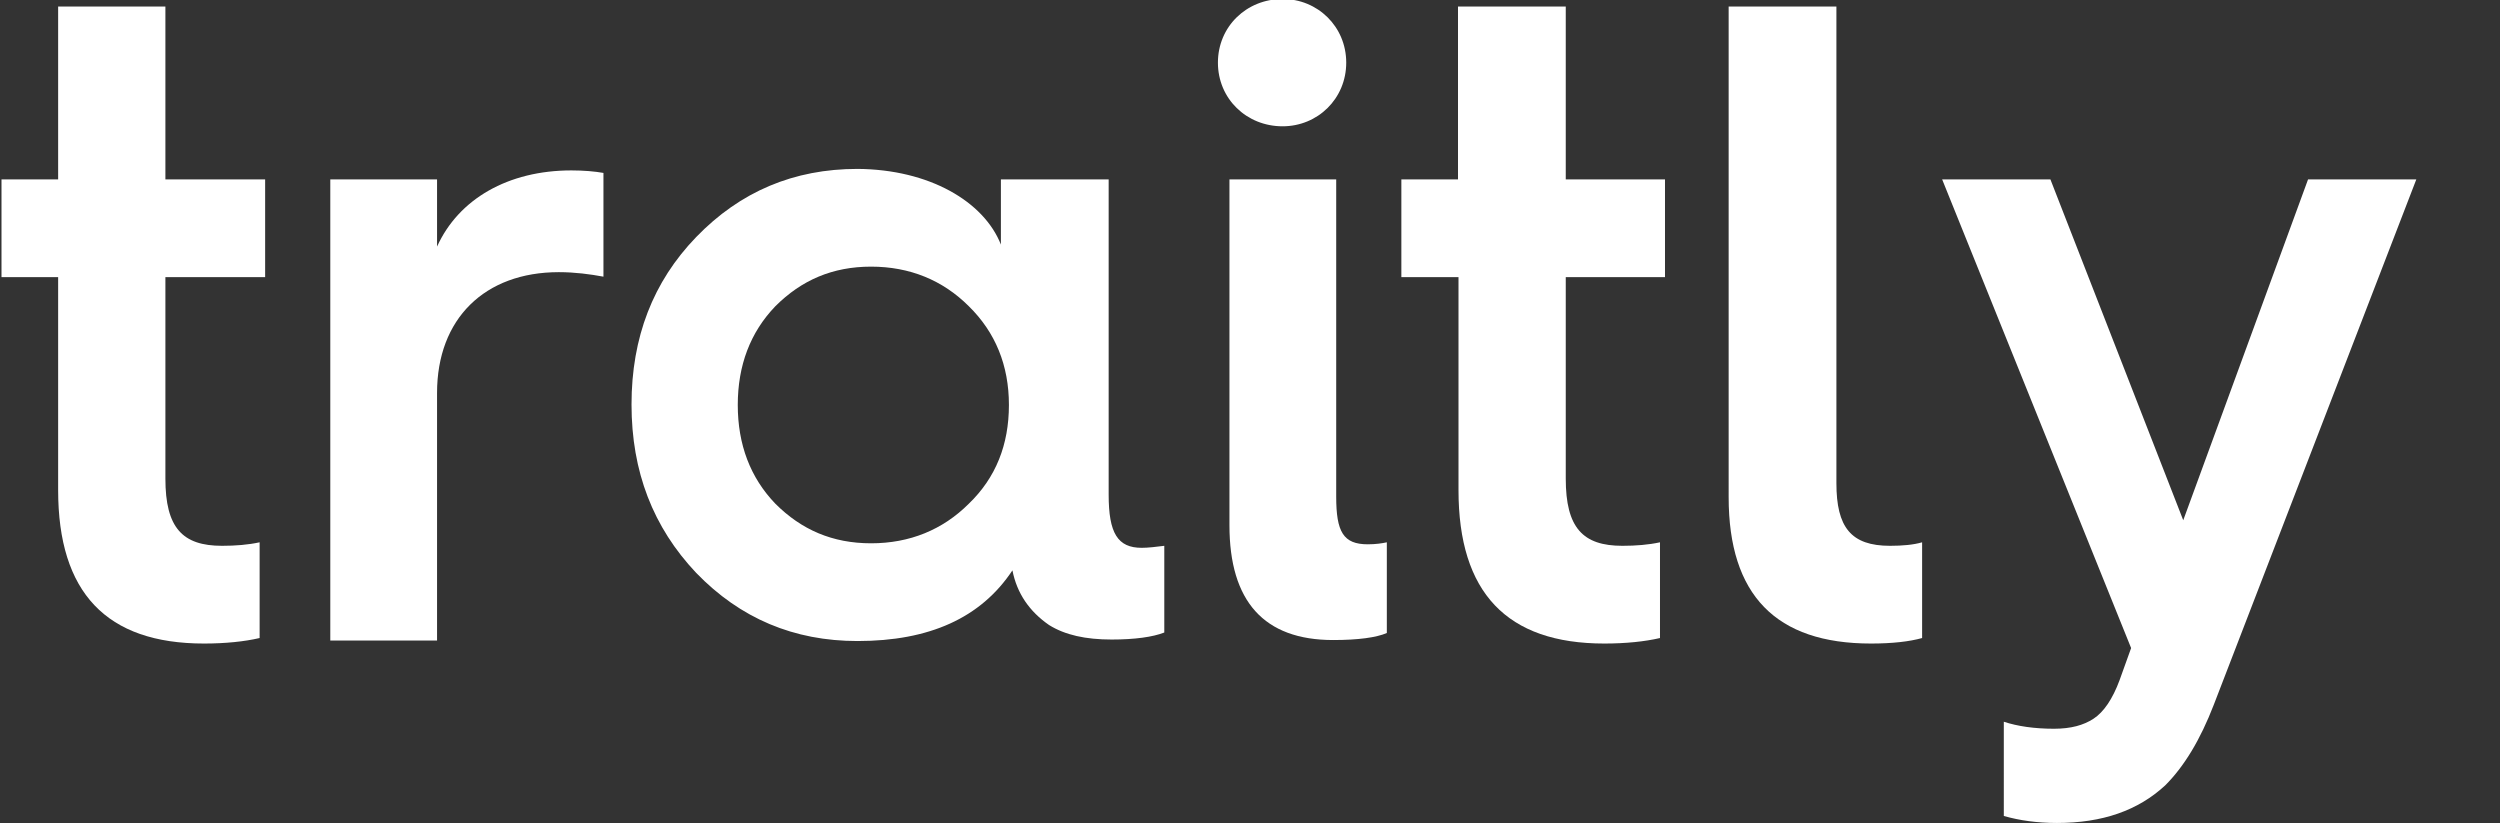 <?xml version="1.0" encoding="utf-8"?>
<!-- Generator: Adobe Illustrator 21.1.0, SVG Export Plug-In . SVG Version: 6.00 Build 0)  -->
<svg version="1.1" id="Layer_1" xmlns="http://www.w3.org/2000/svg" xmlns:xlink="http://www.w3.org/1999/xlink" x="0px" y="0px"
	 viewBox="0 0 498.8 164.3" style="enable-background:new 0 0 498.8 164.3;" xml:space="preserve">
<rect x="0" y="0" width="498.8" height="164.3" fill="#333333" stroke="none"/>
<style type="text/css">
	.st0{clip-path:url(#SVGID_2_);fill:#ffffff;}
	.st1{clip-path:url(#SVGID_2_);fill:#ffffff;}
	.st2{clip-path:url(#SVGID_2_);fill:#ffffff;}
	.st3{clip-path:url(#SVGID_2_);fill:#ffffff;}
	.st4{clip-path:url(#SVGID_2_);fill:#ffffff;}
	.st5{clip-path:url(#SVGID_2_);fill:#ffffff;}
</style>
<g>
	<defs>
		<rect id="SVGID_1_" x="0.3" y="-0.2" width="498.8" height="164.3"/>
	</defs>
	<clipPath id="SVGID_2_">
		<use xlink:href="#SVGID_1_"  style="overflow:visible;"/>
	</clipPath>
	<path class="st0" d="M11.6,55.3H0.3V35.8h11.3V1.3H33v34.5h19.9v19.5H33v40.2c0,9.8,3.4,13.4,11.3,13.4c2.7,0,5.2-0.2,7.5-0.7v19.1
		c-3,0.7-6.8,1.1-11.1,1.1c-19.5,0-29.1-10.2-29.1-30.6V55.3z"/>
	<path class="st1" d="M65.9,127.9V35.8h21.3v13.4C91.5,39.7,101.4,34,114,34c2.5,0,4.7,0.2,6.4,0.5v20.7c-2.7-0.5-5.7-0.9-8.9-0.9
		c-14.8,0-24.3,9.3-24.3,24.1v49.4H65.9z"/>
	<path class="st2" d="M199.7,48.8V35.8h21.5v62.9c0,7.7,1.8,10.6,6.6,10.6c1.3,0,2.9-0.2,4.5-0.4v17.3c-2.3,0.9-5.9,1.4-10.5,1.4
		c-5.2,0-9.3-0.9-12.5-2.9c-3.9-2.7-6.4-6.3-7.3-10.9c-6.3,9.5-16.6,14.1-30.9,14.1c-12.7,0-23.4-4.5-32.2-13.6
		c-8.6-9.1-12.9-20.2-12.9-33.6c0-13.4,4.3-24.5,12.9-33.4c8.8-9.1,19.5-13.6,32.2-13.6C185.4,33.8,196.3,40.2,199.7,48.8
		 M193.3,100.5c5.4-5.2,8-11.8,8-19.7c0-7.9-2.7-14.5-8-19.7c-5.2-5.2-11.8-7.9-19.5-7.9c-7.7,0-13.9,2.7-19.1,7.9
		c-5,5.2-7.5,11.8-7.5,19.7c0,7.9,2.5,14.5,7.5,19.7c5.2,5.2,11.4,7.9,19.1,7.9C181.5,108.4,188.1,105.7,193.3,100.5"/>
	<path class="st2" d="M243,12.5c0-7.2,5.7-12.7,12.9-12.7c7,0,12.7,5.5,12.7,12.7c0,7.2-5.7,12.7-12.7,12.7
		C248.7,25.2,243,19.7,243,12.5 M245.1,35.8h21.5v63.3c0,7,1.4,9.5,6.3,9.5c1.6,0,2.9-0.2,3.8-0.4v18.1c-2.1,0.9-5.7,1.4-10.7,1.4
		c-13.8,0-20.7-7.7-20.7-22.9V35.8z"/>
	<path class="st3" d="M290.9,55.3h-11.3V35.8h11.3V1.3h21.5v34.5h19.8v19.5h-19.8v40.2c0,9.8,3.4,13.4,11.3,13.4
		c2.7,0,5.2-0.2,7.5-0.7v19.1c-3,0.7-6.8,1.1-11.1,1.1c-19.5,0-29.1-10.2-29.1-30.6V55.3z"/>
	<path class="st4" d="M344.9,1.3h21.5v95.1c0,8.8,2.9,12.5,10.7,12.5c2.5,0,4.7-0.2,6.4-0.7v19.1c-2.5,0.7-5.9,1.1-10.2,1.1
		c-19,0-28.4-9.7-28.4-29.2V1.3z"/>
	<path class="st5" d="M399.8,144c2.7,0.9,6.1,1.4,10,1.4c3.4,0,5.9-0.7,7.9-2c2-1.3,3.8-3.9,5.2-7.7l2.3-6.4l-37.7-93.5h21.6
		l26.5,68l24.9-68h21.6l-40.4,104.8c-2.7,7-5.9,12.3-9.7,16.1c-5.4,5-12.5,7.5-21.6,7.5c-3.9,0-7.5-0.5-10.6-1.4V144z"/>
</g>
</svg>
